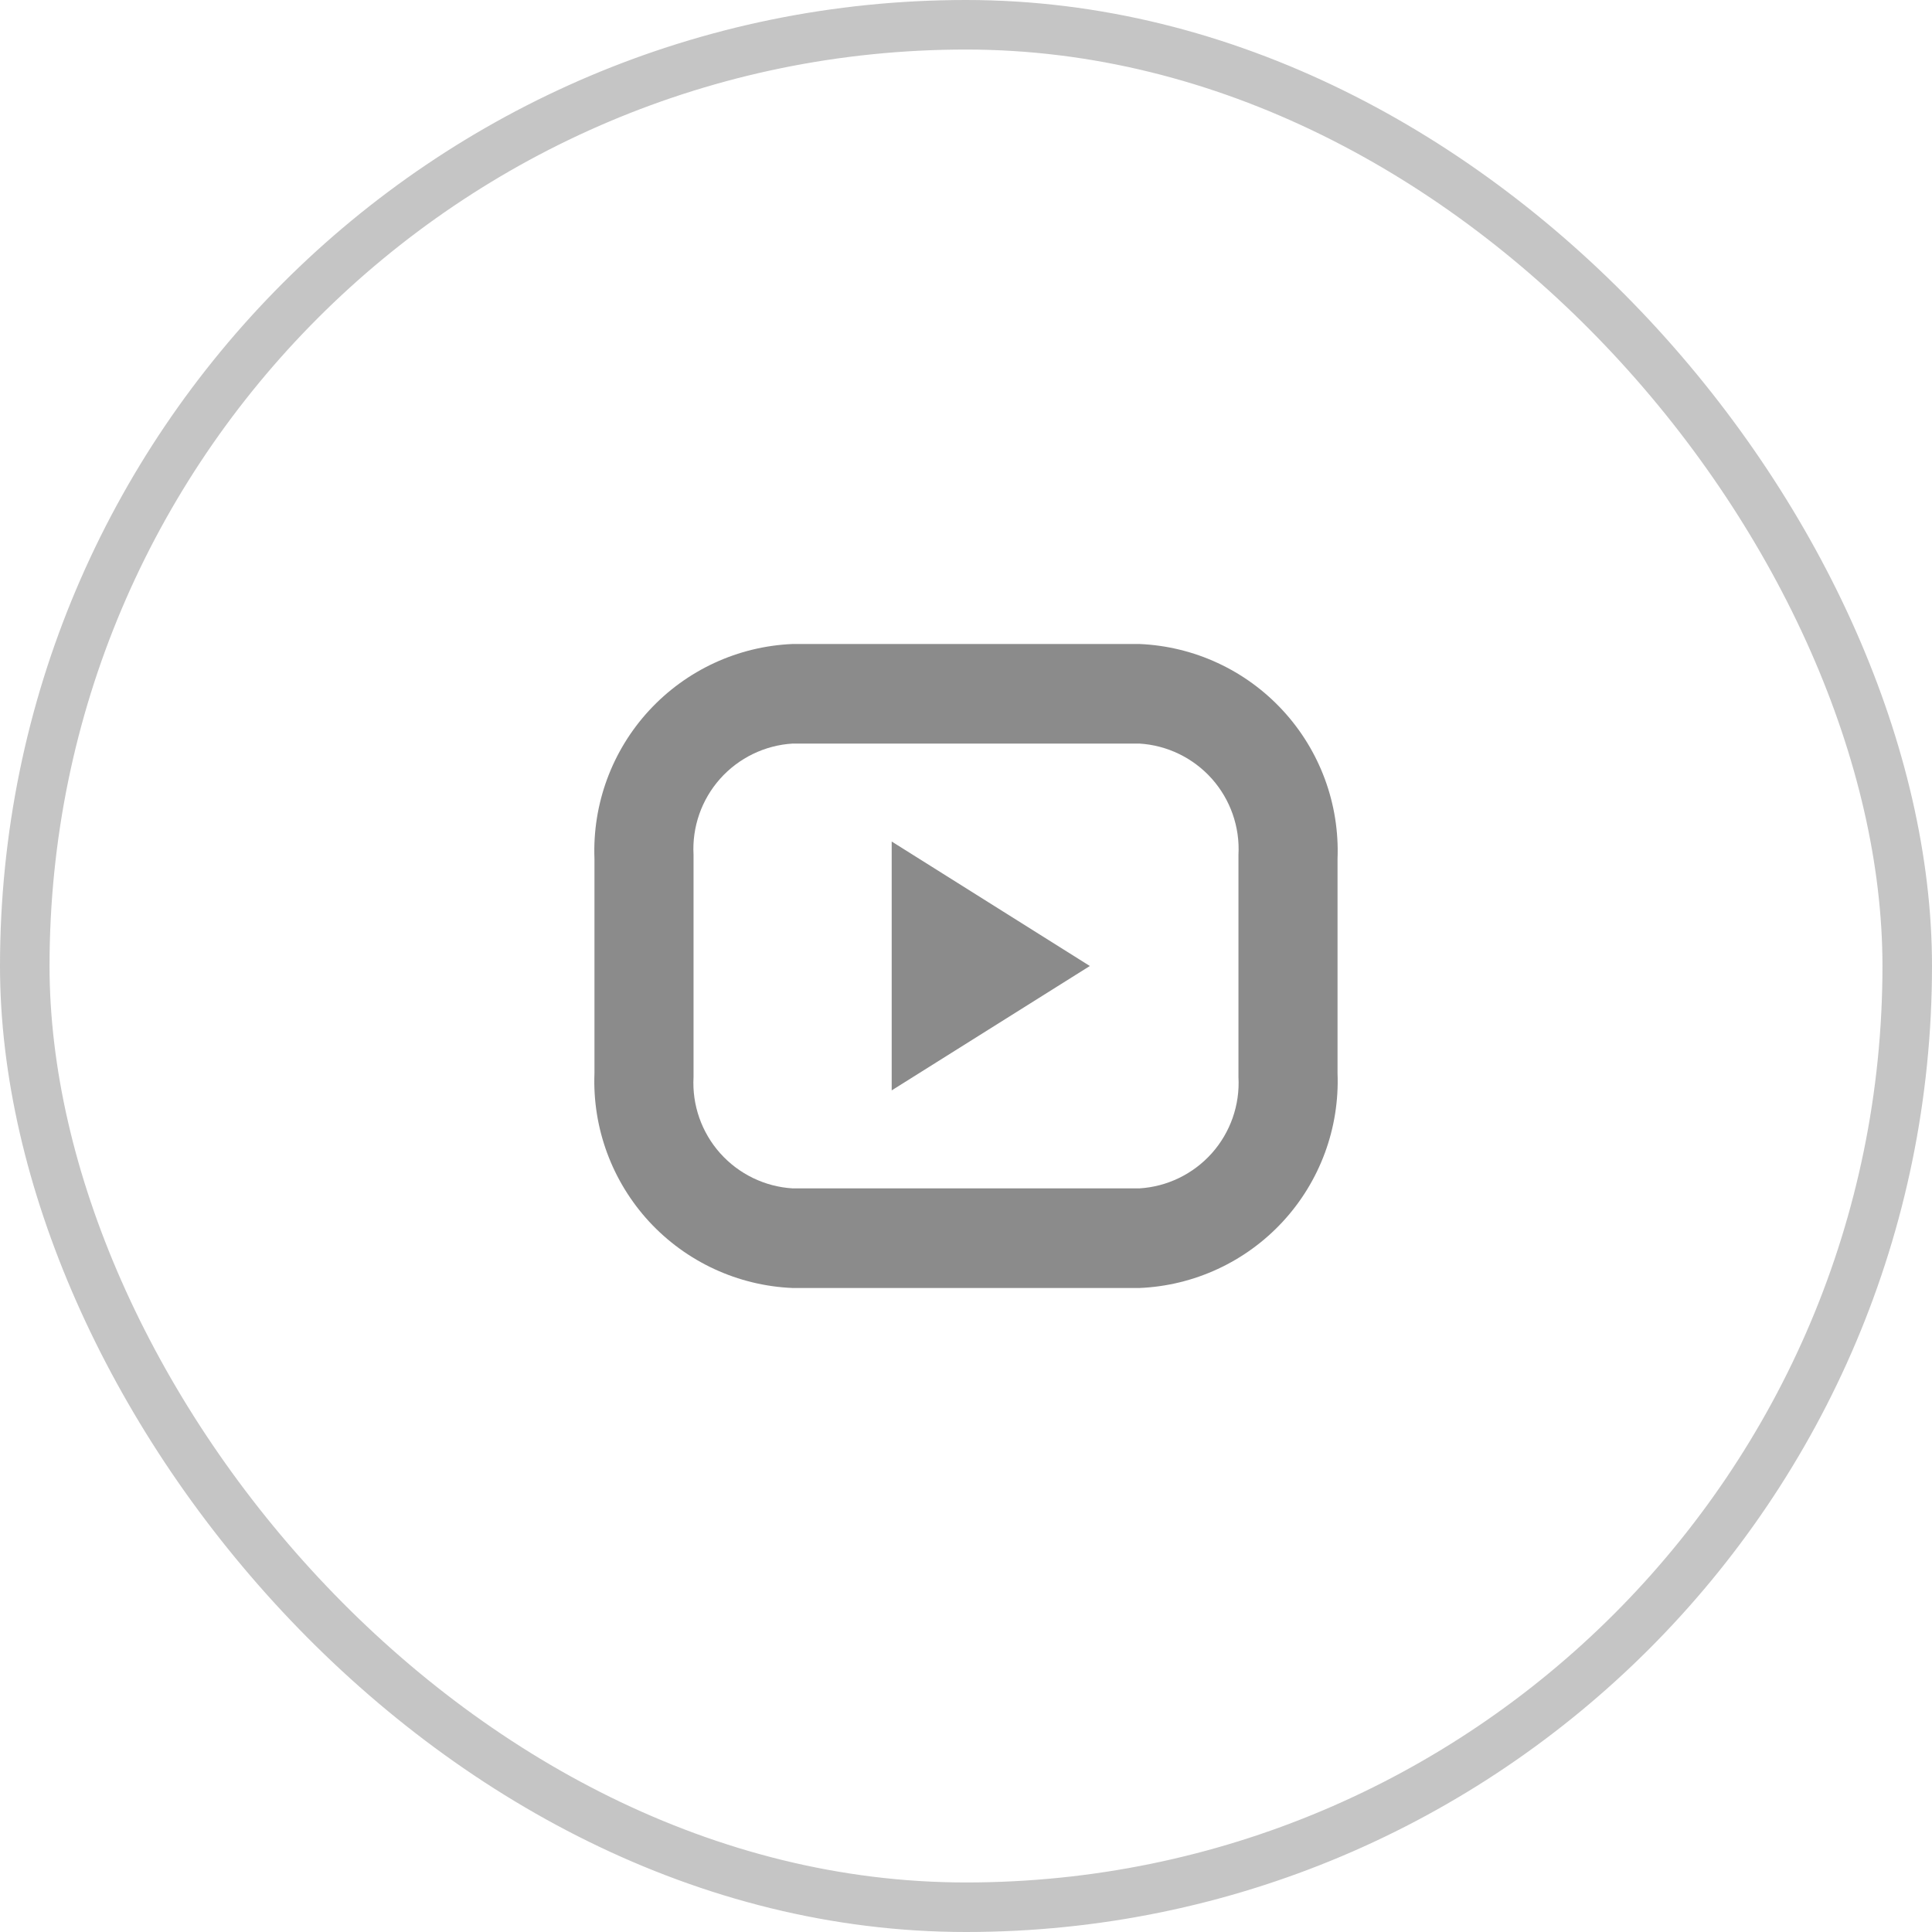 <svg width="39" height="39" viewBox="0 0 39 39" fill="none" xmlns="http://www.w3.org/2000/svg">
<g opacity="0.5">
<g clip-path="url(#clip0_1304_7260)">
<g clip-path="url(#clip1_1304_7260)">
<path fill-rule="evenodd" clip-rule="evenodd" d="M23 26H16C14.895 25.954 13.854 25.472 13.104 24.66C12.355 23.847 11.957 22.771 12 21.666V17.333C11.958 16.229 12.355 15.152 13.105 14.34C13.855 13.528 14.896 13.046 16 13H23C24.104 13.046 25.145 13.528 25.895 14.341C26.645 15.153 27.042 16.229 27 17.334V21.667C27.042 22.772 26.645 23.848 25.895 24.66C25.145 25.472 24.104 25.954 23 26ZM25 17.255C25.031 16.693 24.837 16.141 24.463 15.72C24.088 15.3 23.562 15.044 23 15.01H16C15.438 15.044 14.912 15.3 14.537 15.72C14.162 16.141 13.969 16.693 14 17.255V21.744C13.969 22.306 14.162 22.858 14.537 23.279C14.912 23.699 15.438 23.955 16 23.989H23C23.562 23.955 24.088 23.699 24.463 23.279C24.837 22.858 25.031 22.306 25 21.744V17.255ZM18 16.987L22 19.5L18 22.011V16.987Z" fill="#171717"/>
</g>
</g>
<rect x="0.5" y="0.5" width="38" height="38" rx="19" stroke="#8B8B8B"/>
</g>
<defs>
<clipPath id="clip0_1304_7260">
<rect width="39" height="39" rx="19.5" fill="white"/>
</clipPath>
<clipPath id="clip1_1304_7260">
<rect width="43" height="43" fill="white" transform="translate(-2 -2)"/>
</clipPath>
</defs>
</svg>
